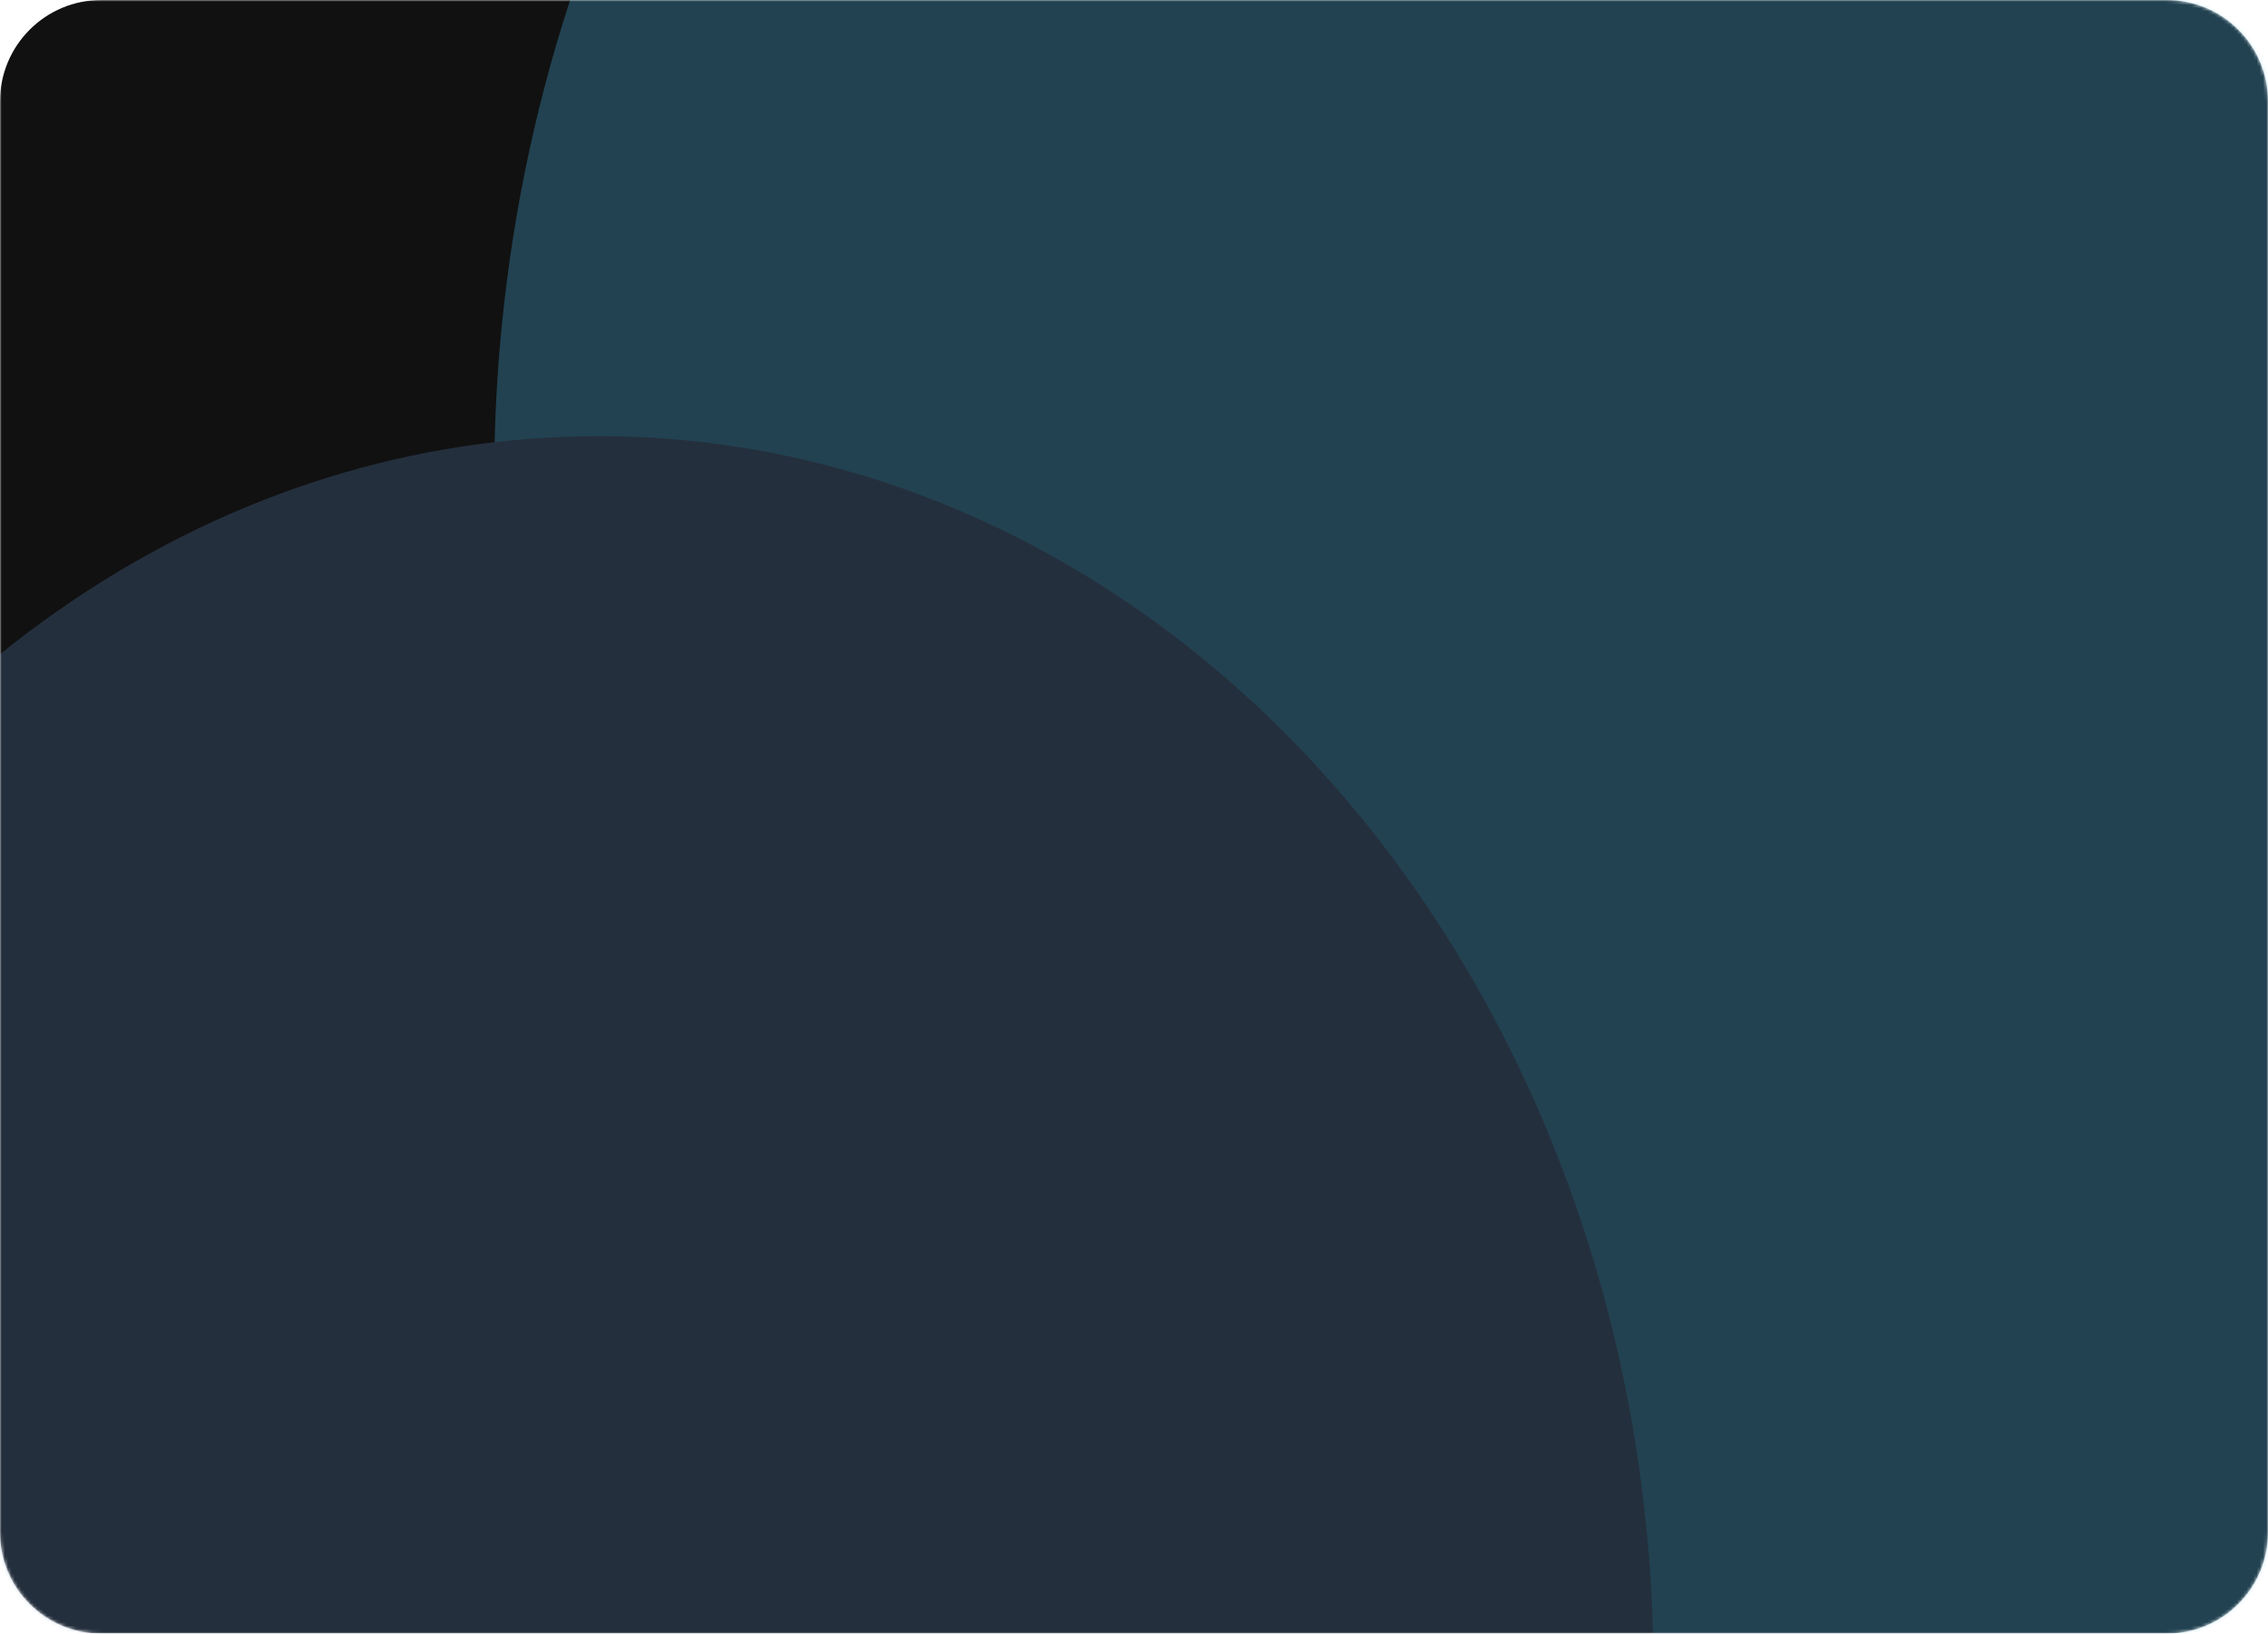 <svg width="697" height="502" viewBox="0 0 697 502" fill="none" xmlns="http://www.w3.org/2000/svg">
<g filter="url(#filter0_d_4579_1859)">
<mask id="mask0_4579_1859" style="mask-type:alpha" maskUnits="userSpaceOnUse" x="0" y="0" width="697" height="502">
<path d="M0 0H665.849C683.053 0 697 13.947 697 31.151V470.849C697 488.053 683.053 502 665.849 502H31.151C13.947 502 0 488.053 0 470.849V0Z" fill="#F5F5F5"/>
</mask>
<g mask="url(#mask0_4579_1859)">
<path d="M0 31.15C0 13.946 13.946 0 31.15 0H665.849C683.053 0 697 13.947 697 31.151V470.849C697 488.053 683.053 502 665.849 502H31.151C13.947 502 0 488.053 0 470.849V31.15Z" fill="#111111"/>
<g opacity="0.3">
<g filter="url(#filter1_f_4579_1859)">
<ellipse cx="506.201" cy="147.647" rx="354.341" ry="413.412" transform="rotate(-180 506.201 147.647)" fill="#49B6E9"/>
</g>
<g filter="url(#filter2_f_4579_1859)">
<ellipse cx="183.985" cy="513.357" rx="324.163" ry="379.339" transform="rotate(-180 183.985 513.357)" fill="#5077A6"/>
</g>
</g>
</g>
</g>
<defs>
<filter id="filter0_d_4579_1859" x="0" y="0" width="697" height="502" filterUnits="userSpaceOnUse" color-interpolation-filters="sRGB">
<feFlood flood-opacity="0" result="BackgroundImageFix"/>
<feColorMatrix in="SourceAlpha" type="matrix" values="0 0 0 0 0 0 0 0 0 0 0 0 0 0 0 0 0 0 127 0" result="hardAlpha"/>
<feOffset/>
<feComposite in2="hardAlpha" operator="out"/>
<feColorMatrix type="matrix" values="0 0 0 0 0 0 0 0 0 0 0 0 0 0 0 0 0 0 0.25 0"/>
<feBlend mode="normal" in2="BackgroundImageFix" result="effect1_dropShadow_4579_1859"/>
<feBlend mode="normal" in="SourceGraphic" in2="effect1_dropShadow_4579_1859" result="shape"/>
</filter>
<filter id="filter1_f_4579_1859" x="-101.24" y="-518.865" width="1214.88" height="1333.02" filterUnits="userSpaceOnUse" color-interpolation-filters="sRGB">
<feFlood flood-opacity="0" result="BackgroundImageFix"/>
<feBlend mode="normal" in="SourceGraphic" in2="BackgroundImageFix" result="shape"/>
<feGaussianBlur stdDeviation="126.55" result="effect1_foregroundBlur_4579_1859"/>
</filter>
<filter id="filter2_f_4579_1859" x="-393.279" y="-119.083" width="1154.53" height="1264.88" filterUnits="userSpaceOnUse" color-interpolation-filters="sRGB">
<feFlood flood-opacity="0" result="BackgroundImageFix"/>
<feBlend mode="normal" in="SourceGraphic" in2="BackgroundImageFix" result="shape"/>
<feGaussianBlur stdDeviation="126.55" result="effect1_foregroundBlur_4579_1859"/>
</filter>
</defs>
</svg>

